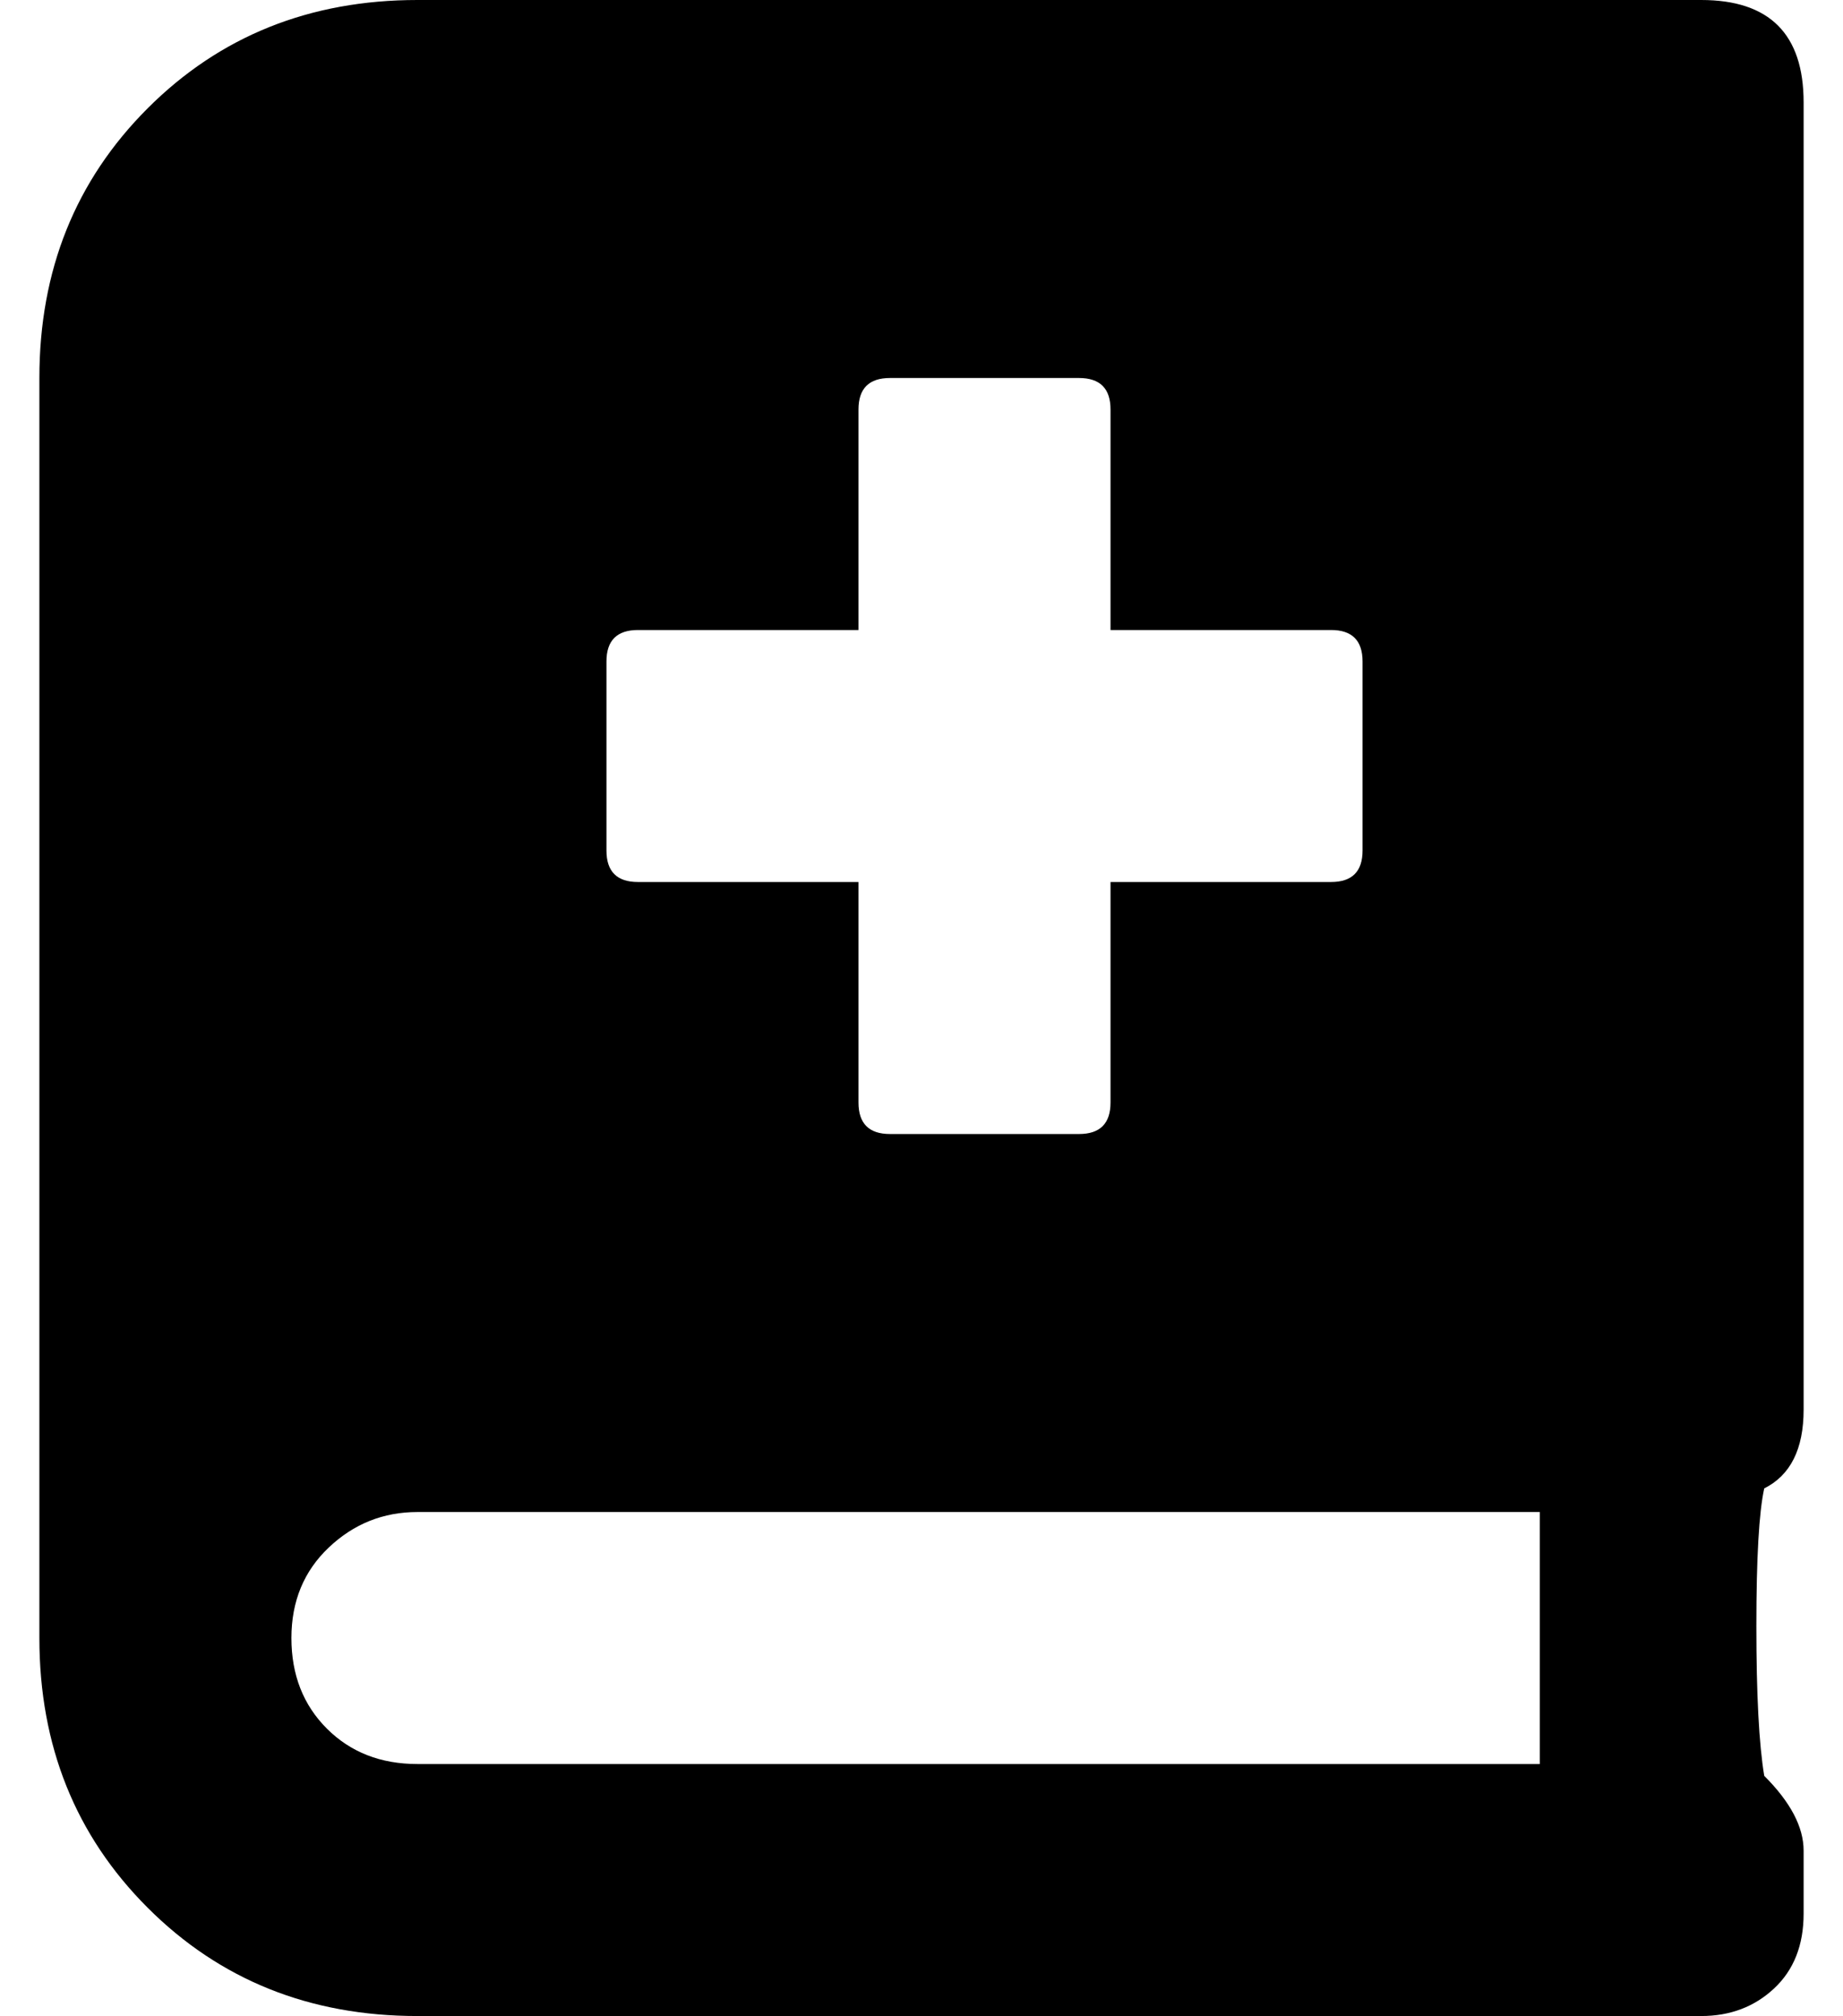 <?xml version="1.0" standalone="no"?>
<!DOCTYPE svg PUBLIC "-//W3C//DTD SVG 1.1//EN" "http://www.w3.org/Graphics/SVG/1.1/DTD/svg11.dtd" >
<svg xmlns="http://www.w3.org/2000/svg" xmlns:xlink="http://www.w3.org/1999/xlink" version="1.1" viewBox="-10 0 468 512">
   <path fill="currentColor"
d="M448 358q0 15 -10 20q-2 9 -2 35t2 38q10 10 10 19v16q0 12 -7.5 19t-18.5 7h-326q-41 0 -68.5 -27.5t-27.5 -68.5v-320q0 -41 27.5 -68.5t68.5 -27.5h326q26 0 26 26v332zM144 168v48q0 8 8 8h56v56q0 8 8 8h48q8 0 8 -8v-56h56q8 0 8 -8v-48q0 -8 -8 -8h-56v-56
q0 -8 -8 -8h-48q-8 0 -8 8v56h-56q-8 0 -8 8zM381 448v-64h-285q-13 0 -22.5 9t-9.5 23t9 23t23 9h285z" />
</svg>
